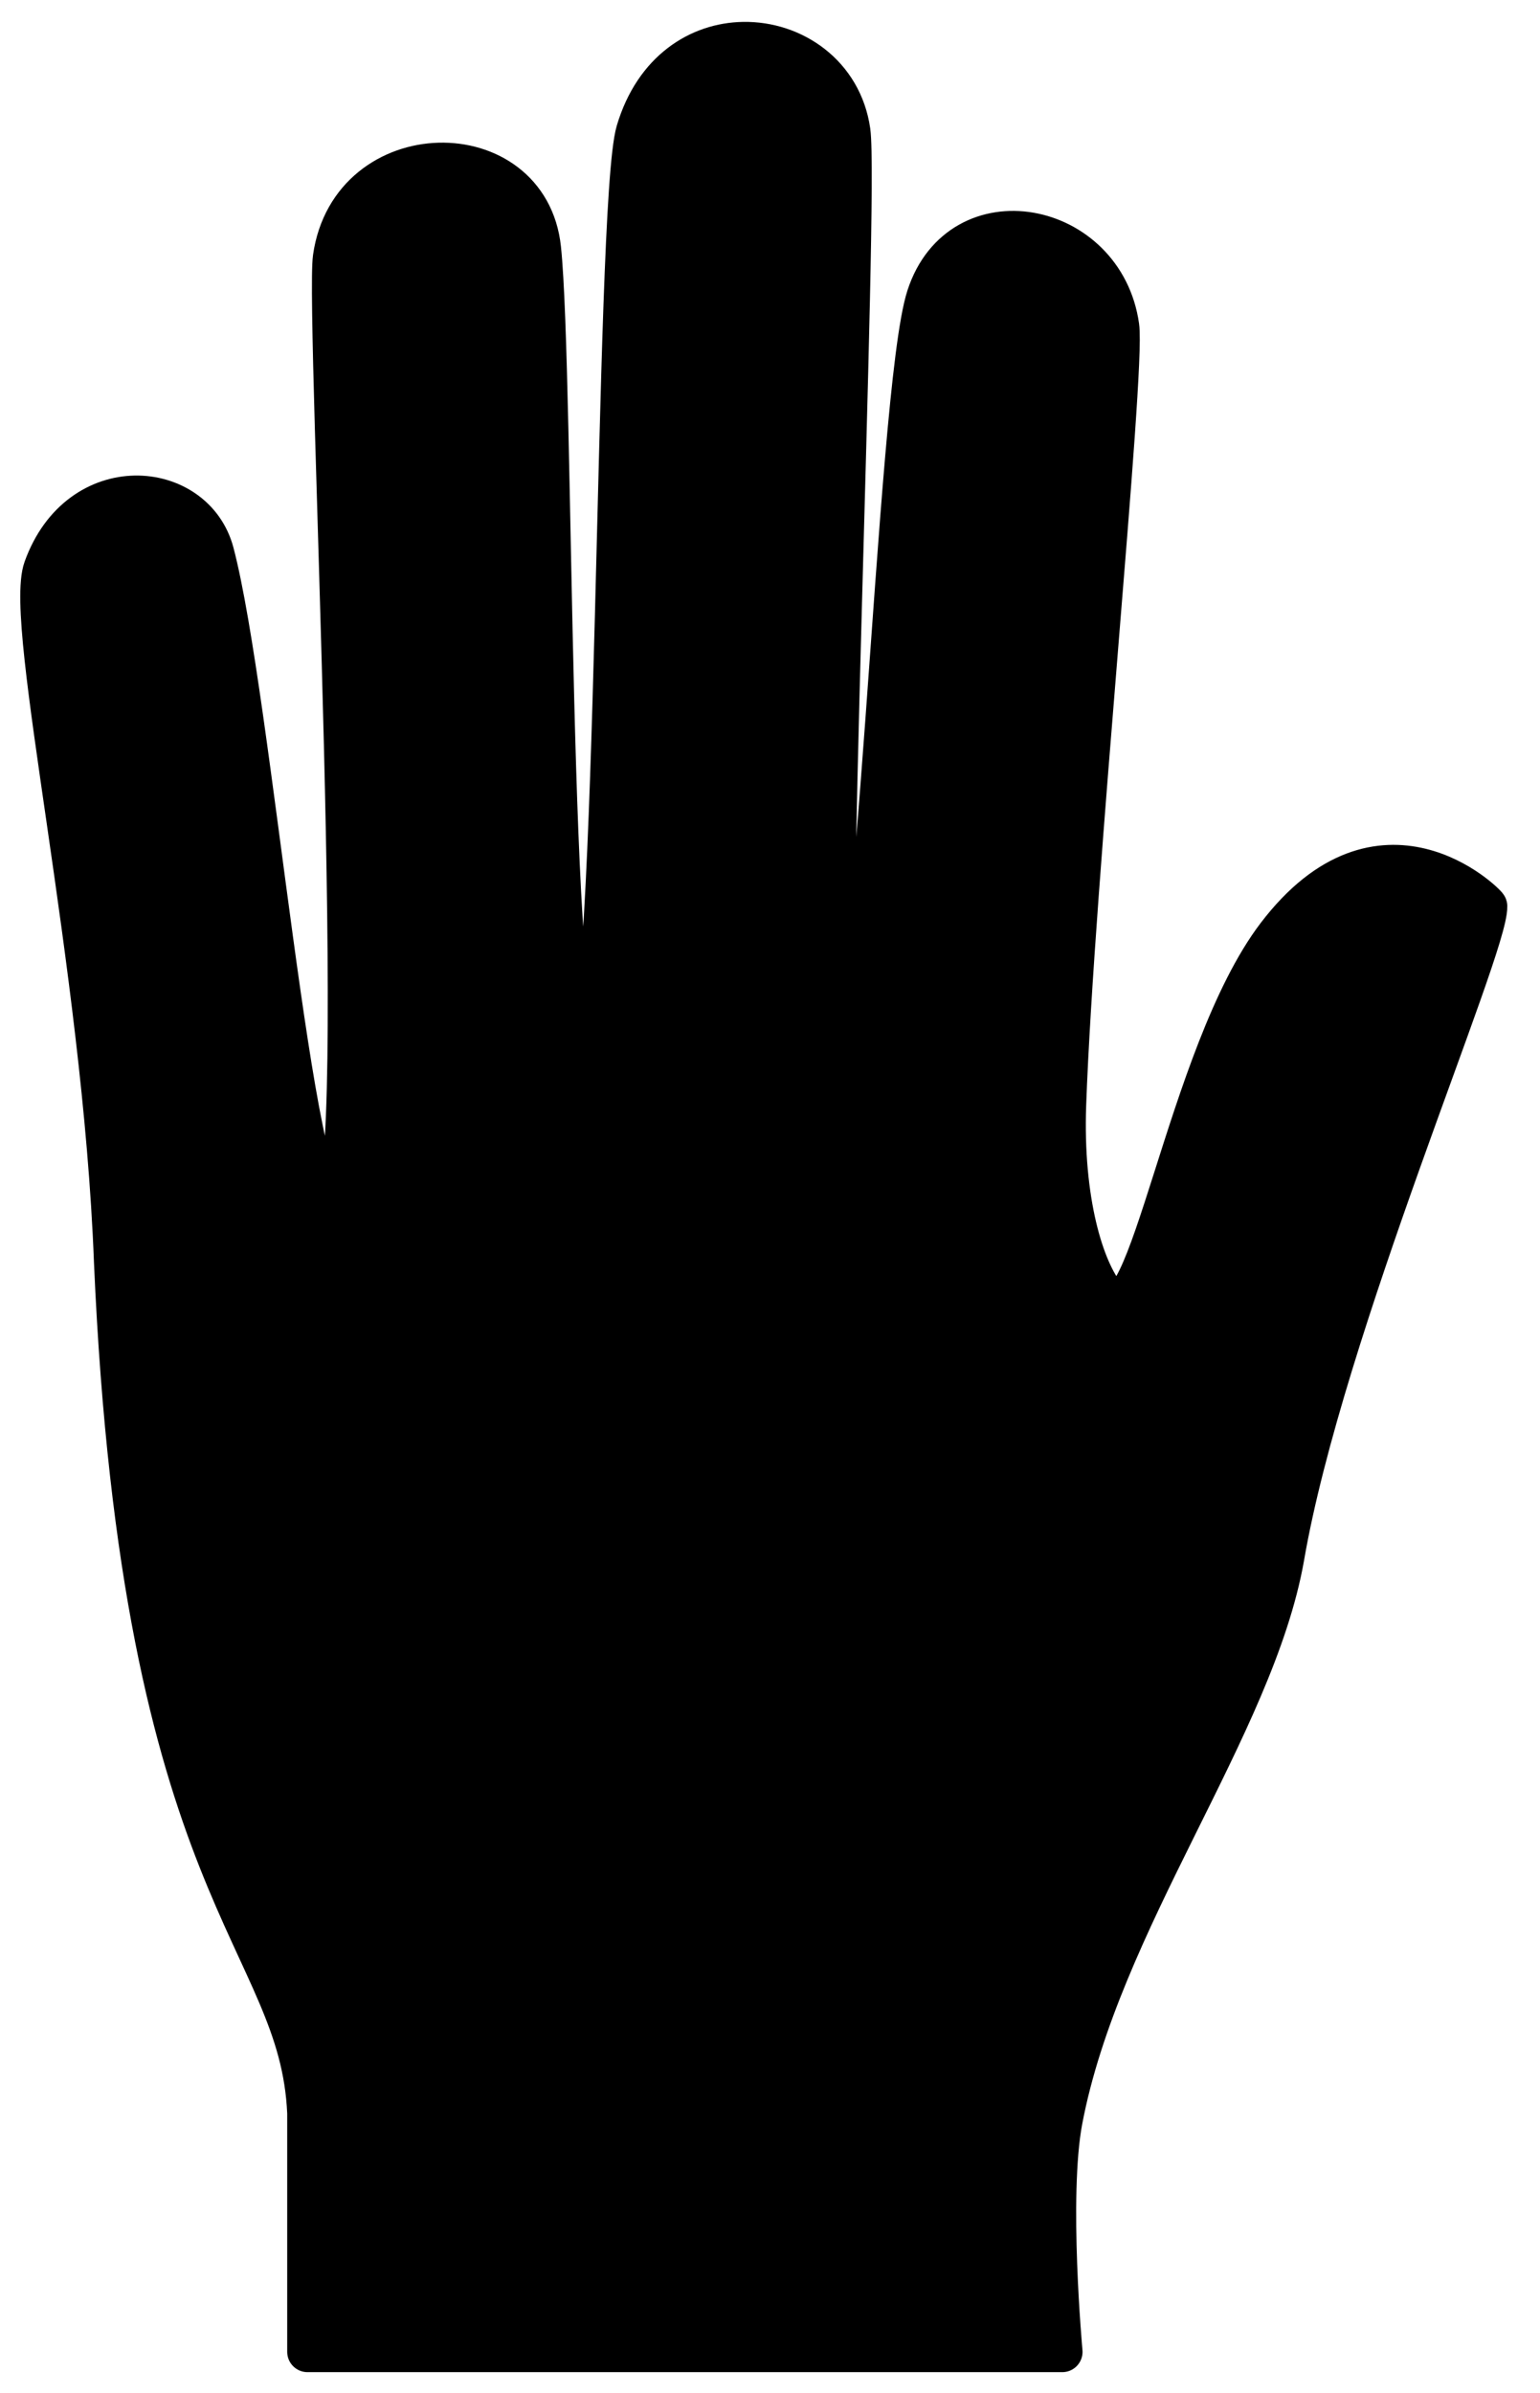 <svg width="38" height="59" viewBox="0 0 38 59" fill="currentColor" stroke="currentColor" xmlns="http://www.w3.org/2000/svg">
    <path d="M18.339 1.04C17.252 1.059 16.148 1.733 15.7 3.236C15.153 5.076 15.281 25.776 14.427 25.908C13.519 26.048 13.674 9.252 13.344 6.13C13.04 3.254 8.657 3.302 8.22 6.351C8.026 7.709 9.146 29.347 8.209 29.706C7.239 30.078 6.215 17.194 5.277 13.631C4.801 11.821 1.961 11.567 1.079 14.016C0.588 15.379 2.539 23.759 2.818 31.105C3.5 46.782 7.397 47.75 7.587 52.105V57.992H26.212C26.212 57.992 25.859 54.152 26.212 52.285C27.142 47.377 30.948 42.563 31.684 38.398C32.655 32.756 36.722 23.373 36.693 22.346C36.675 22.284 34.08 19.685 31.507 23.06C29.266 26.001 28.329 33.203 27.309 31.994C26.732 31.31 26.218 29.585 26.302 27.239C26.5 21.69 27.769 9.164 27.611 8.046C27.241 5.432 23.706 4.747 22.869 7.31C22.096 9.675 21.657 26.607 20.683 26.128C20.289 25.934 21.189 4.711 20.978 3.236C20.778 1.835 19.57 1.017 18.339 1.04Z" stroke-linecap="round" stroke-linejoin="round"/>
</svg>
